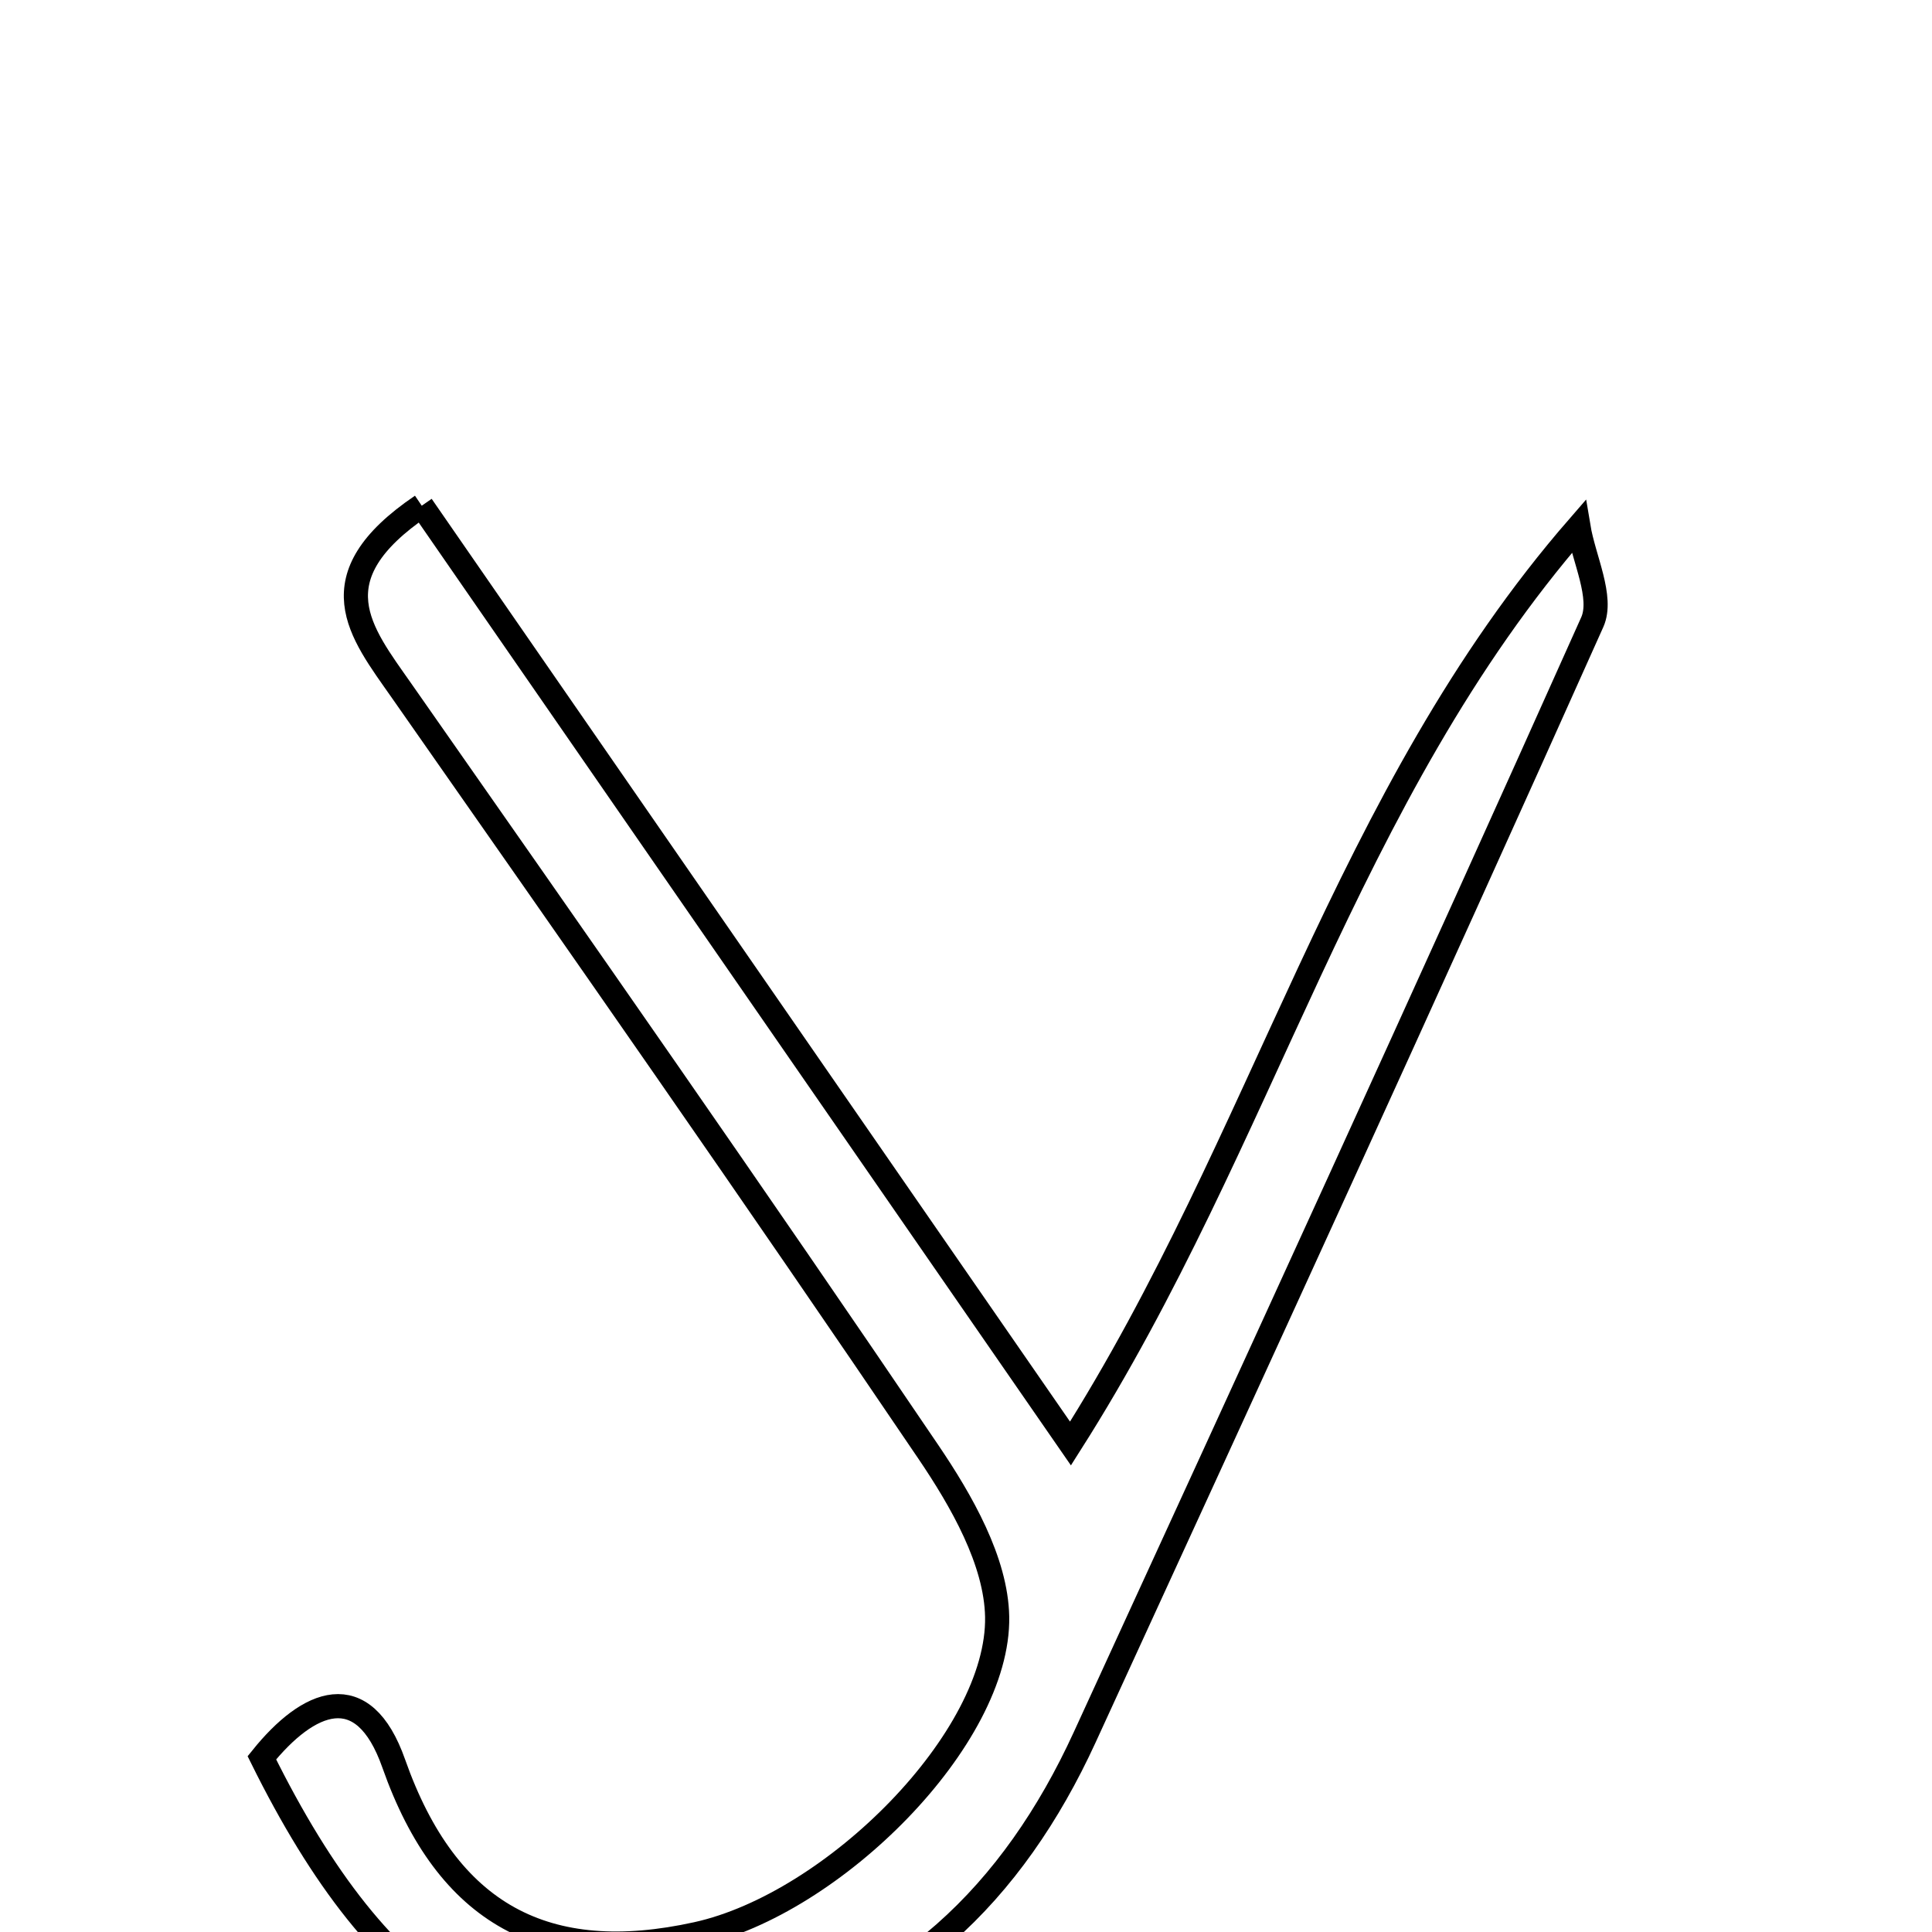 <svg xmlns="http://www.w3.org/2000/svg" viewBox="0.0 0.0 24.0 24.0" height="200px" width="200px"><path fill="none" stroke="black" stroke-width=".3" stroke-opacity="1.0"  filling="0" d="M5.239 6.282 C7.975 10.237 10.566 13.983 13.298 17.932 C15.712 14.134 16.7 9.891 19.608 6.544 C19.674 6.942 19.917 7.42 19.78 7.728 C17.708 12.36 15.591 16.971 13.474 21.582 C12.586 23.517 11.193 24.887 9.048 25.339 C6.441 25.888 4.754 24.87 3.253 21.836 C3.829 21.121 4.51 20.824 4.891 21.907 C5.554 23.789 6.786 24.437 8.655 24.025 C10.359 23.65 12.414 21.59 12.387 20.084 C12.374 19.393 11.944 18.644 11.533 18.037 C9.383 14.861 7.184 11.718 4.985 8.575 C4.48 7.853 3.914 7.179 5.239 6.282"></path></svg>